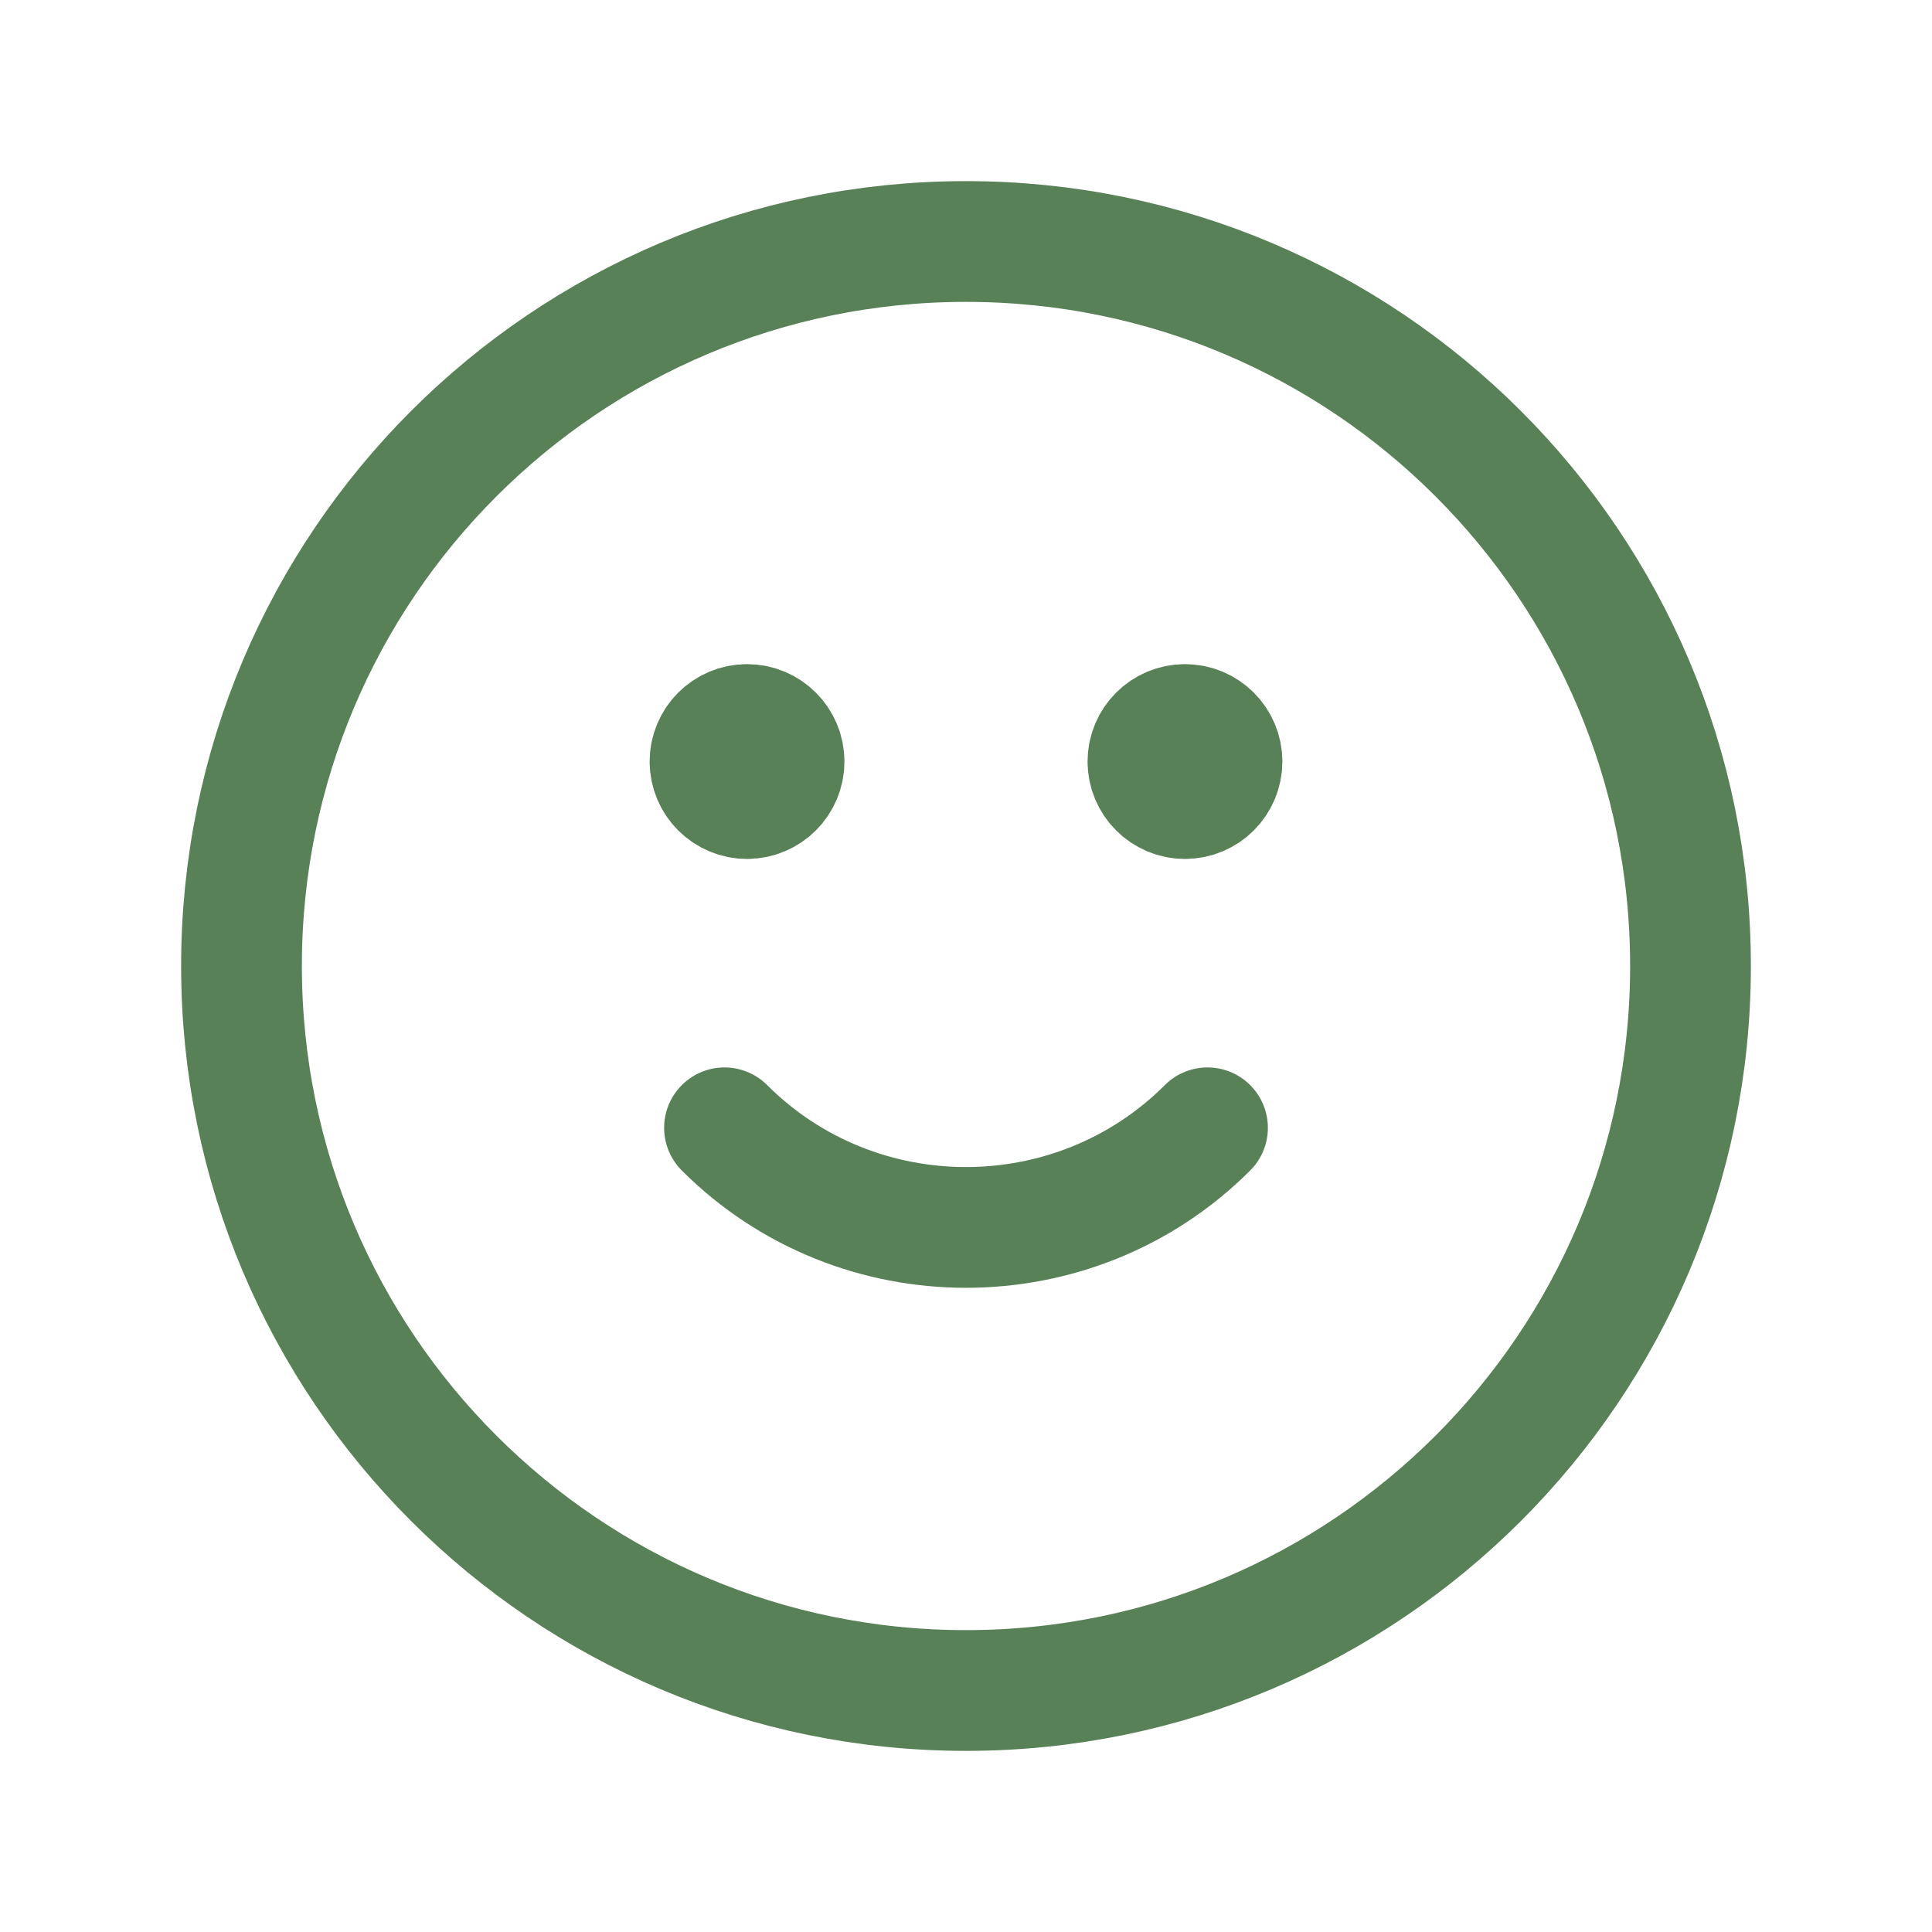 <svg width="24" height="24" viewBox="0 0 24 24" fill="none" xmlns="http://www.w3.org/2000/svg">
<g clip-path="url(#clip0_651_3923)">
<path d="M12 21C16.97 21 21 16.97 21 12C21 7.03 16.97 3 12 3C7.03 3 3 7.03 3 12C3 16.97 7.03 21 12 21Z" stroke="#588157" stroke-width="1.5" stroke-miterlimit="10" stroke-linecap="round"/>
<path d="M15 14.01C13.35 15.66 10.65 15.66 9 14.01" stroke="#588157" stroke-width="1.5" stroke-miterlimit="10" stroke-linecap="round"/>
<path d="M9.28 9.92C9.534 9.92 9.74 9.714 9.74 9.46C9.74 9.206 9.534 9 9.28 9C9.026 9 8.82 9.206 8.82 9.46C8.82 9.714 9.026 9.92 9.28 9.92Z" fill="#588157" stroke="#588157" stroke-width="1.5" stroke-miterlimit="10" stroke-linecap="round"/>
<path d="M14.72 9.92C14.974 9.92 15.18 9.714 15.18 9.46C15.18 9.206 14.974 9 14.72 9C14.466 9 14.26 9.206 14.26 9.46C14.26 9.714 14.466 9.92 14.72 9.92Z" fill="#588157" stroke="#588157" stroke-width="1.5" stroke-miterlimit="10" stroke-linecap="round"/>
</g>
<defs>
<clipPath id="clip0_651_3923">
<rect width="24" height="24" fill="white"/>
</clipPath>
</defs>
</svg>
